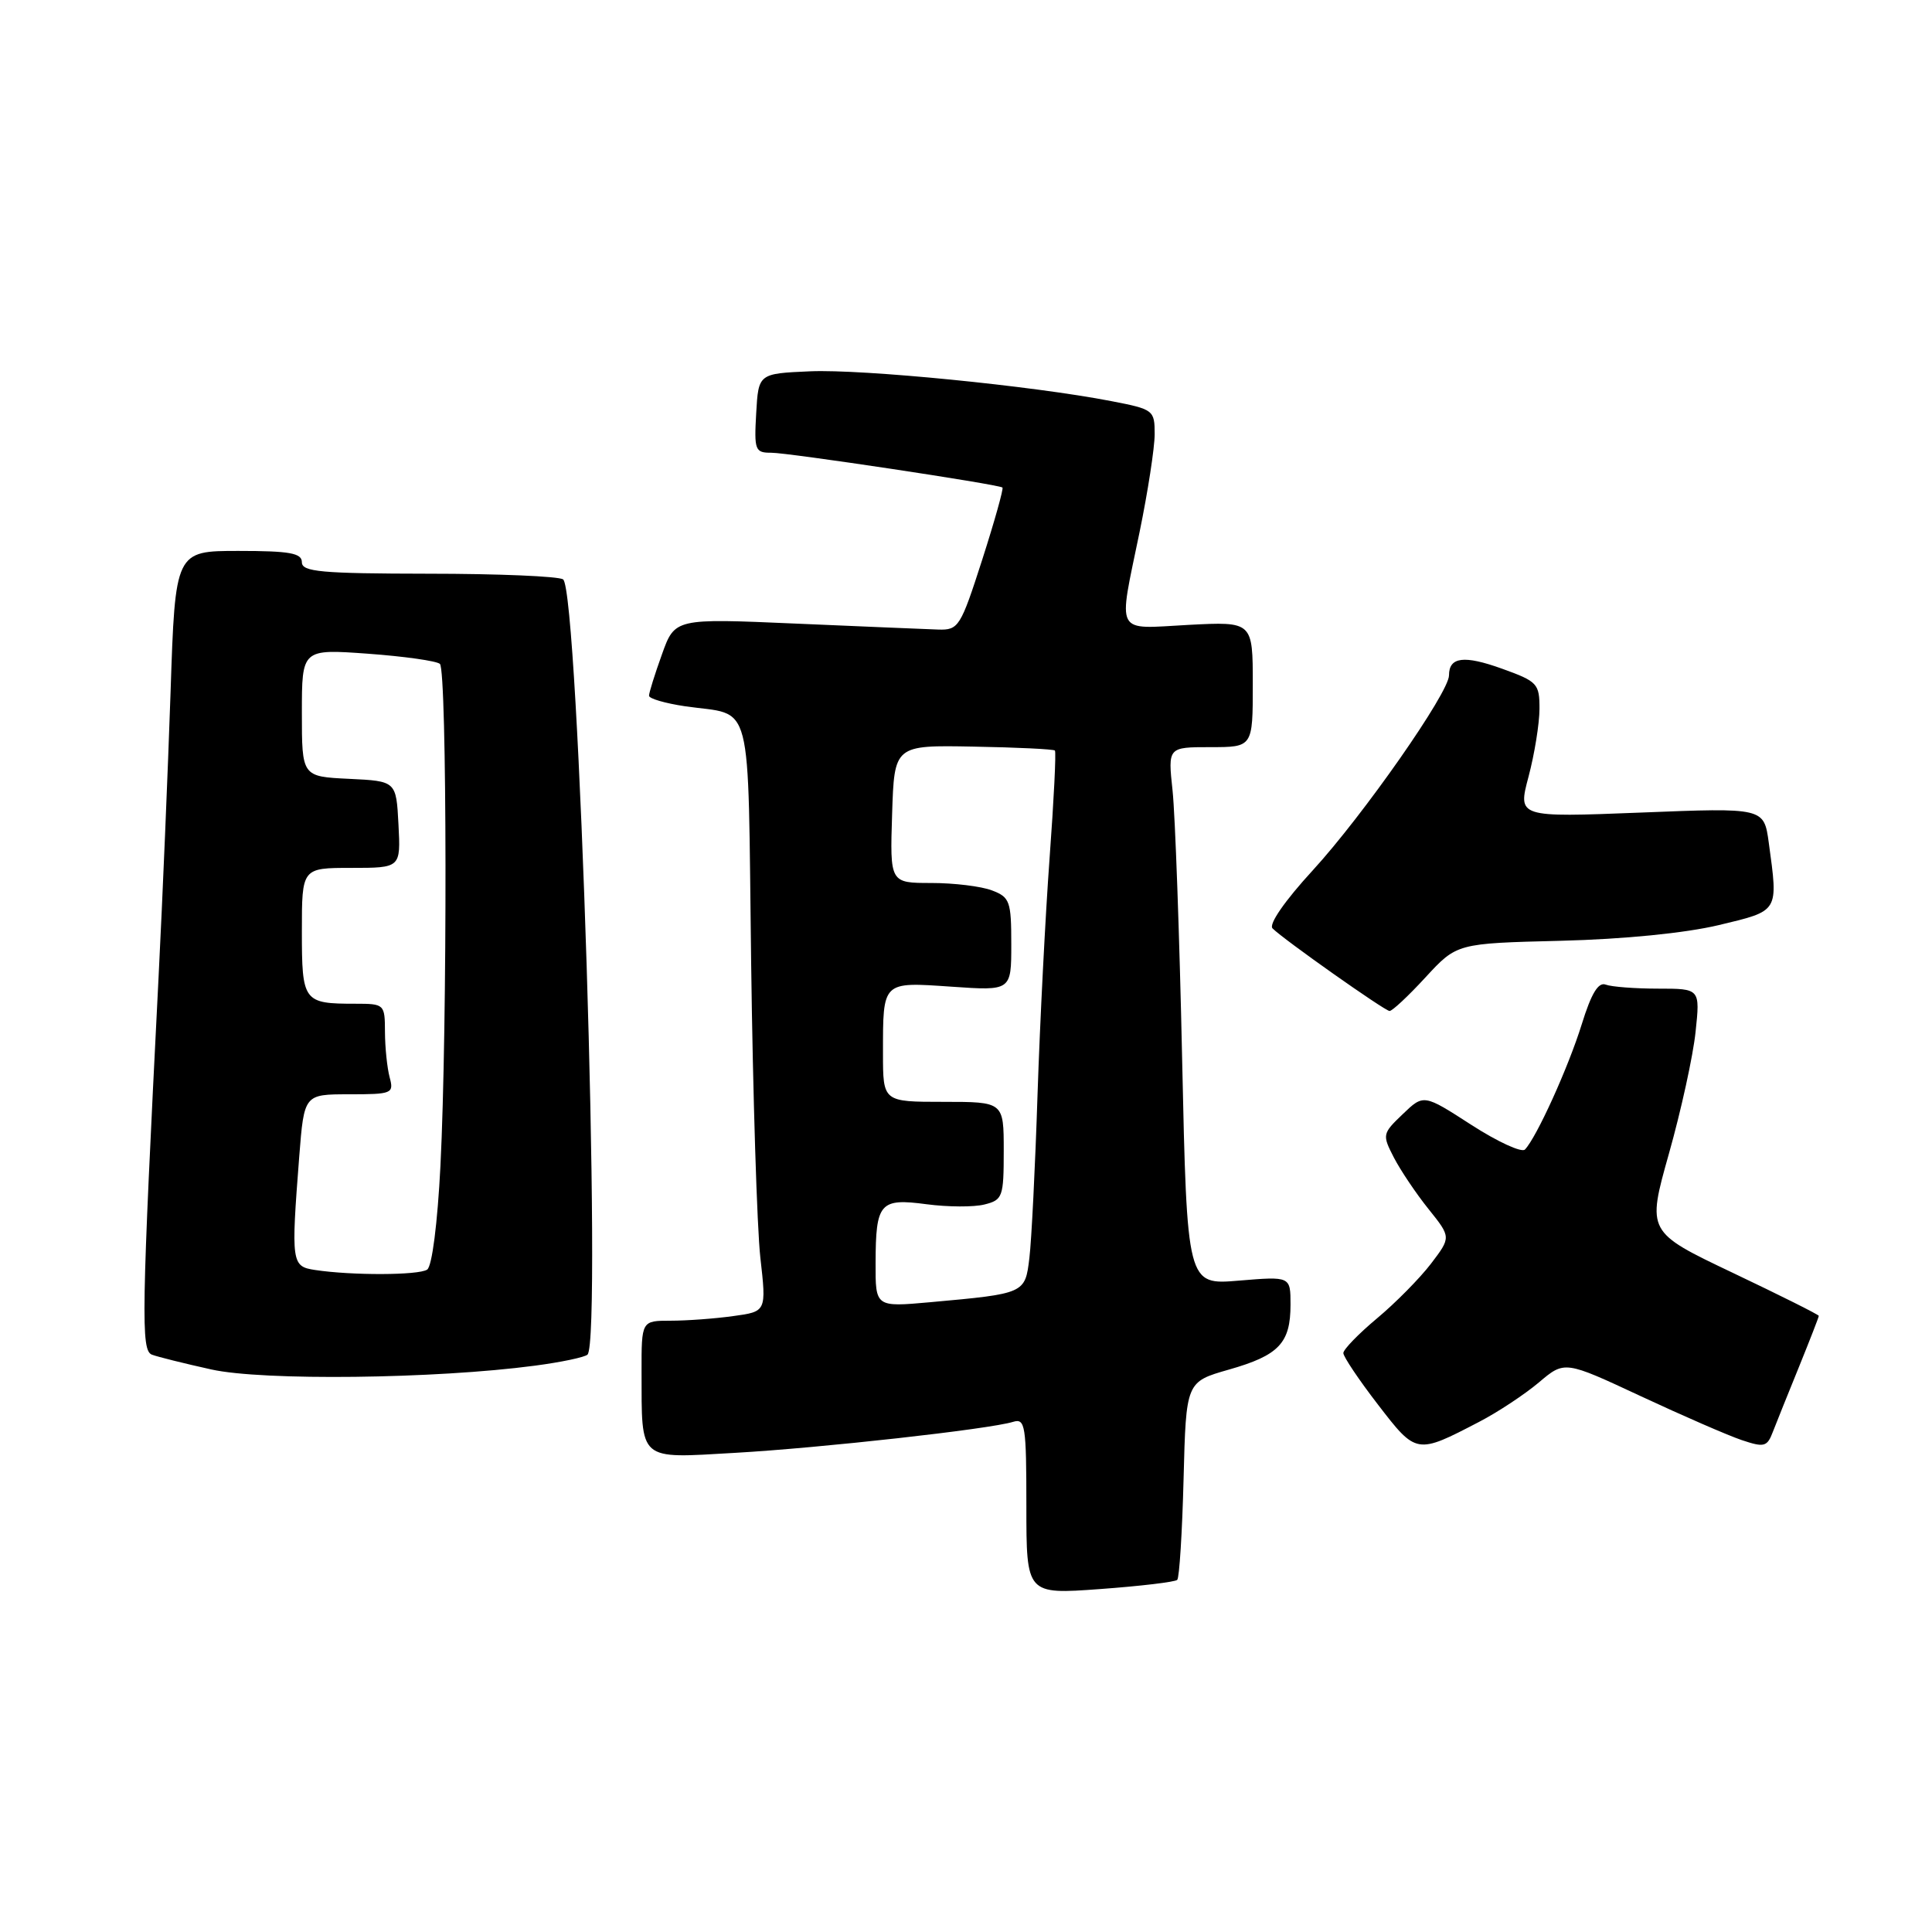 <?xml version="1.0" encoding="UTF-8" standalone="no"?>
<!DOCTYPE svg PUBLIC "-//W3C//DTD SVG 1.1//EN" "http://www.w3.org/Graphics/SVG/1.1/DTD/svg11.dtd" >
<svg xmlns="http://www.w3.org/2000/svg" xmlns:xlink="http://www.w3.org/1999/xlink" version="1.1" viewBox="0 0 256 256">
 <g >
 <path fill="currentColor"
d=" M 155.99 209.34 C 156.27 209.07 156.65 203.05 156.83 195.97 C 157.16 183.10 157.16 183.10 162.83 181.48 C 169.47 179.59 171.00 177.97 171.00 172.87 C 171.00 169.12 171.00 169.12 164.15 169.69 C 157.29 170.27 157.29 170.27 156.64 140.38 C 156.29 123.95 155.71 107.91 155.37 104.75 C 154.75 99.00 154.75 99.00 160.38 99.00 C 166.00 99.00 166.00 99.00 166.00 90.68 C 166.00 82.36 166.00 82.36 157.50 82.80 C 147.59 83.33 148.14 84.38 151.00 70.50 C 152.10 65.15 153.00 59.31 153.00 57.52 C 153.00 54.35 152.85 54.23 147.25 53.15 C 136.79 51.12 114.31 48.90 107.35 49.20 C 100.50 49.50 100.50 49.50 100.20 54.75 C 99.92 59.65 100.05 60.00 102.20 59.99 C 104.41 59.98 132.16 64.15 132.83 64.60 C 133.00 64.72 131.80 69.02 130.15 74.16 C 127.28 83.08 127.02 83.50 124.32 83.42 C 122.77 83.37 114.28 83.01 105.46 82.63 C 89.42 81.93 89.42 81.93 87.71 86.71 C 86.76 89.35 85.99 91.81 86.00 92.19 C 86.00 92.57 88.14 93.19 90.75 93.58 C 99.93 94.93 99.06 91.56 99.53 127.54 C 99.76 145.12 100.31 162.71 100.75 166.64 C 101.56 173.79 101.56 173.79 97.14 174.39 C 94.71 174.73 90.98 175.00 88.86 175.00 C 85.00 175.00 85.00 175.00 85.01 181.75 C 85.04 193.75 84.47 193.25 97.39 192.51 C 108.79 191.86 131.13 189.37 134.25 188.40 C 135.85 187.91 136.00 188.88 136.00 199.57 C 136.00 211.27 136.00 211.27 145.74 210.56 C 151.10 210.17 155.72 209.62 155.99 209.34 Z  M 196.00 188.40 C 198.47 187.12 202.03 184.76 203.91 183.18 C 207.32 180.29 207.32 180.29 217.41 185.00 C 222.96 187.59 228.98 190.21 230.79 190.82 C 233.77 191.82 234.16 191.72 234.92 189.71 C 235.39 188.50 236.95 184.61 238.39 181.08 C 239.82 177.55 241.00 174.52 241.00 174.36 C 241.00 174.20 235.87 171.64 229.61 168.66 C 218.22 163.24 218.22 163.24 221.14 152.87 C 222.75 147.17 224.34 139.91 224.67 136.75 C 225.28 131.00 225.28 131.00 219.72 131.00 C 216.67 131.00 213.54 130.76 212.77 130.47 C 211.79 130.09 210.86 131.62 209.59 135.72 C 207.81 141.45 203.59 150.74 202.06 152.32 C 201.63 152.76 198.43 151.29 194.96 149.05 C 188.64 144.97 188.64 144.97 185.87 147.63 C 183.16 150.22 183.14 150.36 184.70 153.39 C 185.59 155.10 187.65 158.17 189.30 160.22 C 192.28 163.94 192.28 163.94 189.61 167.45 C 188.13 169.38 184.92 172.64 182.46 174.69 C 180.01 176.74 178.00 178.81 178.00 179.29 C 178.00 179.76 180.06 182.84 182.59 186.12 C 187.68 192.73 187.68 192.73 196.00 188.40 Z  M 70.86 180.96 C 74.35 180.50 77.50 179.84 77.85 179.49 C 79.80 177.53 76.67 78.13 74.61 76.77 C 74.00 76.36 65.96 76.02 56.75 76.02 C 42.53 76.00 40.00 75.77 40.00 74.50 C 40.00 73.29 38.40 73.00 31.61 73.00 C 23.22 73.00 23.22 73.00 22.60 91.75 C 22.25 102.06 21.54 119.05 21.01 129.50 C 18.74 174.31 18.66 178.93 20.13 179.50 C 20.89 179.79 24.43 180.67 28.00 181.46 C 34.83 182.98 57.69 182.71 70.86 180.96 Z  M 188.89 129.50 C 193.04 125.00 193.04 125.00 206.77 124.66 C 215.20 124.45 223.30 123.64 227.75 122.58 C 235.79 120.65 235.63 120.91 234.37 111.65 C 233.73 107.02 233.73 107.02 217.42 107.67 C 201.10 108.31 201.10 108.31 202.54 102.91 C 203.33 99.93 203.98 95.90 203.99 93.95 C 204.00 90.59 203.73 90.30 199.04 88.61 C 193.99 86.79 192.00 87.04 192.00 89.49 C 192.00 91.77 180.64 108.02 173.96 115.31 C 170.23 119.37 168.08 122.48 168.62 123.02 C 170.10 124.50 183.45 133.92 184.12 133.96 C 184.47 133.98 186.61 131.98 188.89 129.50 Z  M 116.02 167.35 C 116.04 159.37 116.58 158.74 122.79 159.57 C 125.60 159.94 129.04 159.96 130.45 159.60 C 132.86 159.00 133.00 158.60 133.00 152.48 C 133.00 146.00 133.00 146.00 125.00 146.00 C 117.00 146.00 117.00 146.00 117.00 139.58 C 117.00 129.96 116.85 130.11 126.07 130.74 C 134.00 131.29 134.00 131.29 134.00 125.12 C 134.00 119.42 133.81 118.88 131.43 117.98 C 130.02 117.44 126.41 117.00 123.40 117.00 C 117.92 117.00 117.92 117.00 118.21 107.86 C 118.50 98.73 118.50 98.73 128.98 98.93 C 134.74 99.03 139.60 99.27 139.78 99.45 C 139.96 99.63 139.64 106.01 139.08 113.64 C 138.52 121.26 137.80 135.38 137.48 145.00 C 137.17 154.62 136.68 164.38 136.40 166.68 C 135.83 171.42 135.83 171.41 123.25 172.55 C 116.00 173.20 116.00 173.20 116.02 167.35 Z  M 41.75 168.28 C 38.62 167.81 38.56 167.36 39.65 153.25 C 40.30 145.00 40.30 145.00 46.26 145.00 C 51.97 145.00 52.21 144.90 51.63 142.75 C 51.30 141.51 51.02 138.81 51.01 136.75 C 51.00 133.06 50.94 133.00 47.08 133.00 C 40.19 133.00 40.00 132.74 40.00 123.39 C 40.00 115.00 40.00 115.00 46.55 115.00 C 53.10 115.00 53.10 115.00 52.80 109.25 C 52.50 103.50 52.50 103.50 46.25 103.20 C 40.00 102.90 40.00 102.90 40.00 94.45 C 40.00 85.99 40.00 85.99 48.75 86.62 C 53.56 86.97 57.86 87.58 58.29 87.97 C 59.24 88.83 59.29 136.06 58.36 154.50 C 57.97 162.13 57.25 167.80 56.60 168.23 C 55.47 168.99 46.62 169.02 41.75 168.28 Z "/>
</g>
</svg>